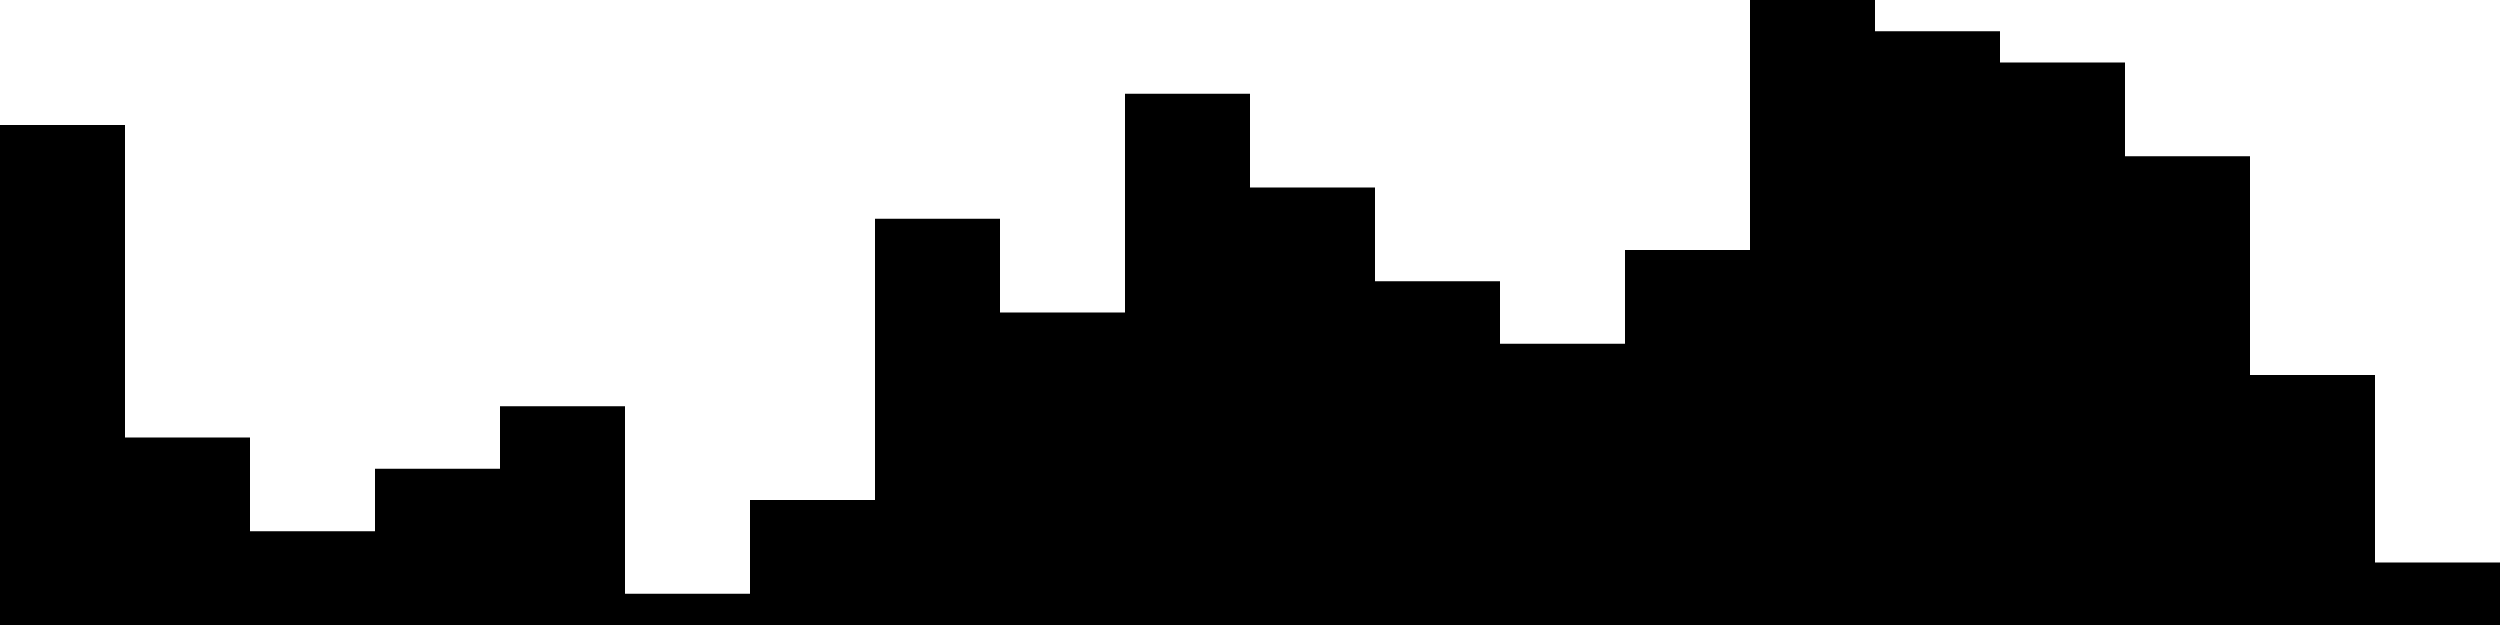 
<svg xmlns="http://www.w3.org/2000/svg" width="800" height="200">
<style>
rect {
    fill: black;
}
@media (prefers-color-scheme: dark) {
    rect {
        fill: white;
    }
}
</style>
<rect width="40" height="160" x="0" y="40" />
<rect width="40" height="60" x="40" y="140" />
<rect width="40" height="30" x="80" y="170" />
<rect width="40" height="50" x="120" y="150" />
<rect width="40" height="70" x="160" y="130" />
<rect width="40" height="10" x="200" y="190" />
<rect width="40" height="40" x="240" y="160" />
<rect width="40" height="130" x="280" y="70" />
<rect width="40" height="100" x="320" y="100" />
<rect width="40" height="170" x="360" y="30" />
<rect width="40" height="140" x="400" y="60" />
<rect width="40" height="110" x="440" y="90" />
<rect width="40" height="90" x="480" y="110" />
<rect width="40" height="120" x="520" y="80" />
<rect width="40" height="200" x="560" y="0" />
<rect width="40" height="190" x="600" y="10" />
<rect width="40" height="180" x="640" y="20" />
<rect width="40" height="150" x="680" y="50" />
<rect width="40" height="80" x="720" y="120" />
<rect width="40" height="20" x="760" y="180" />
</svg>
